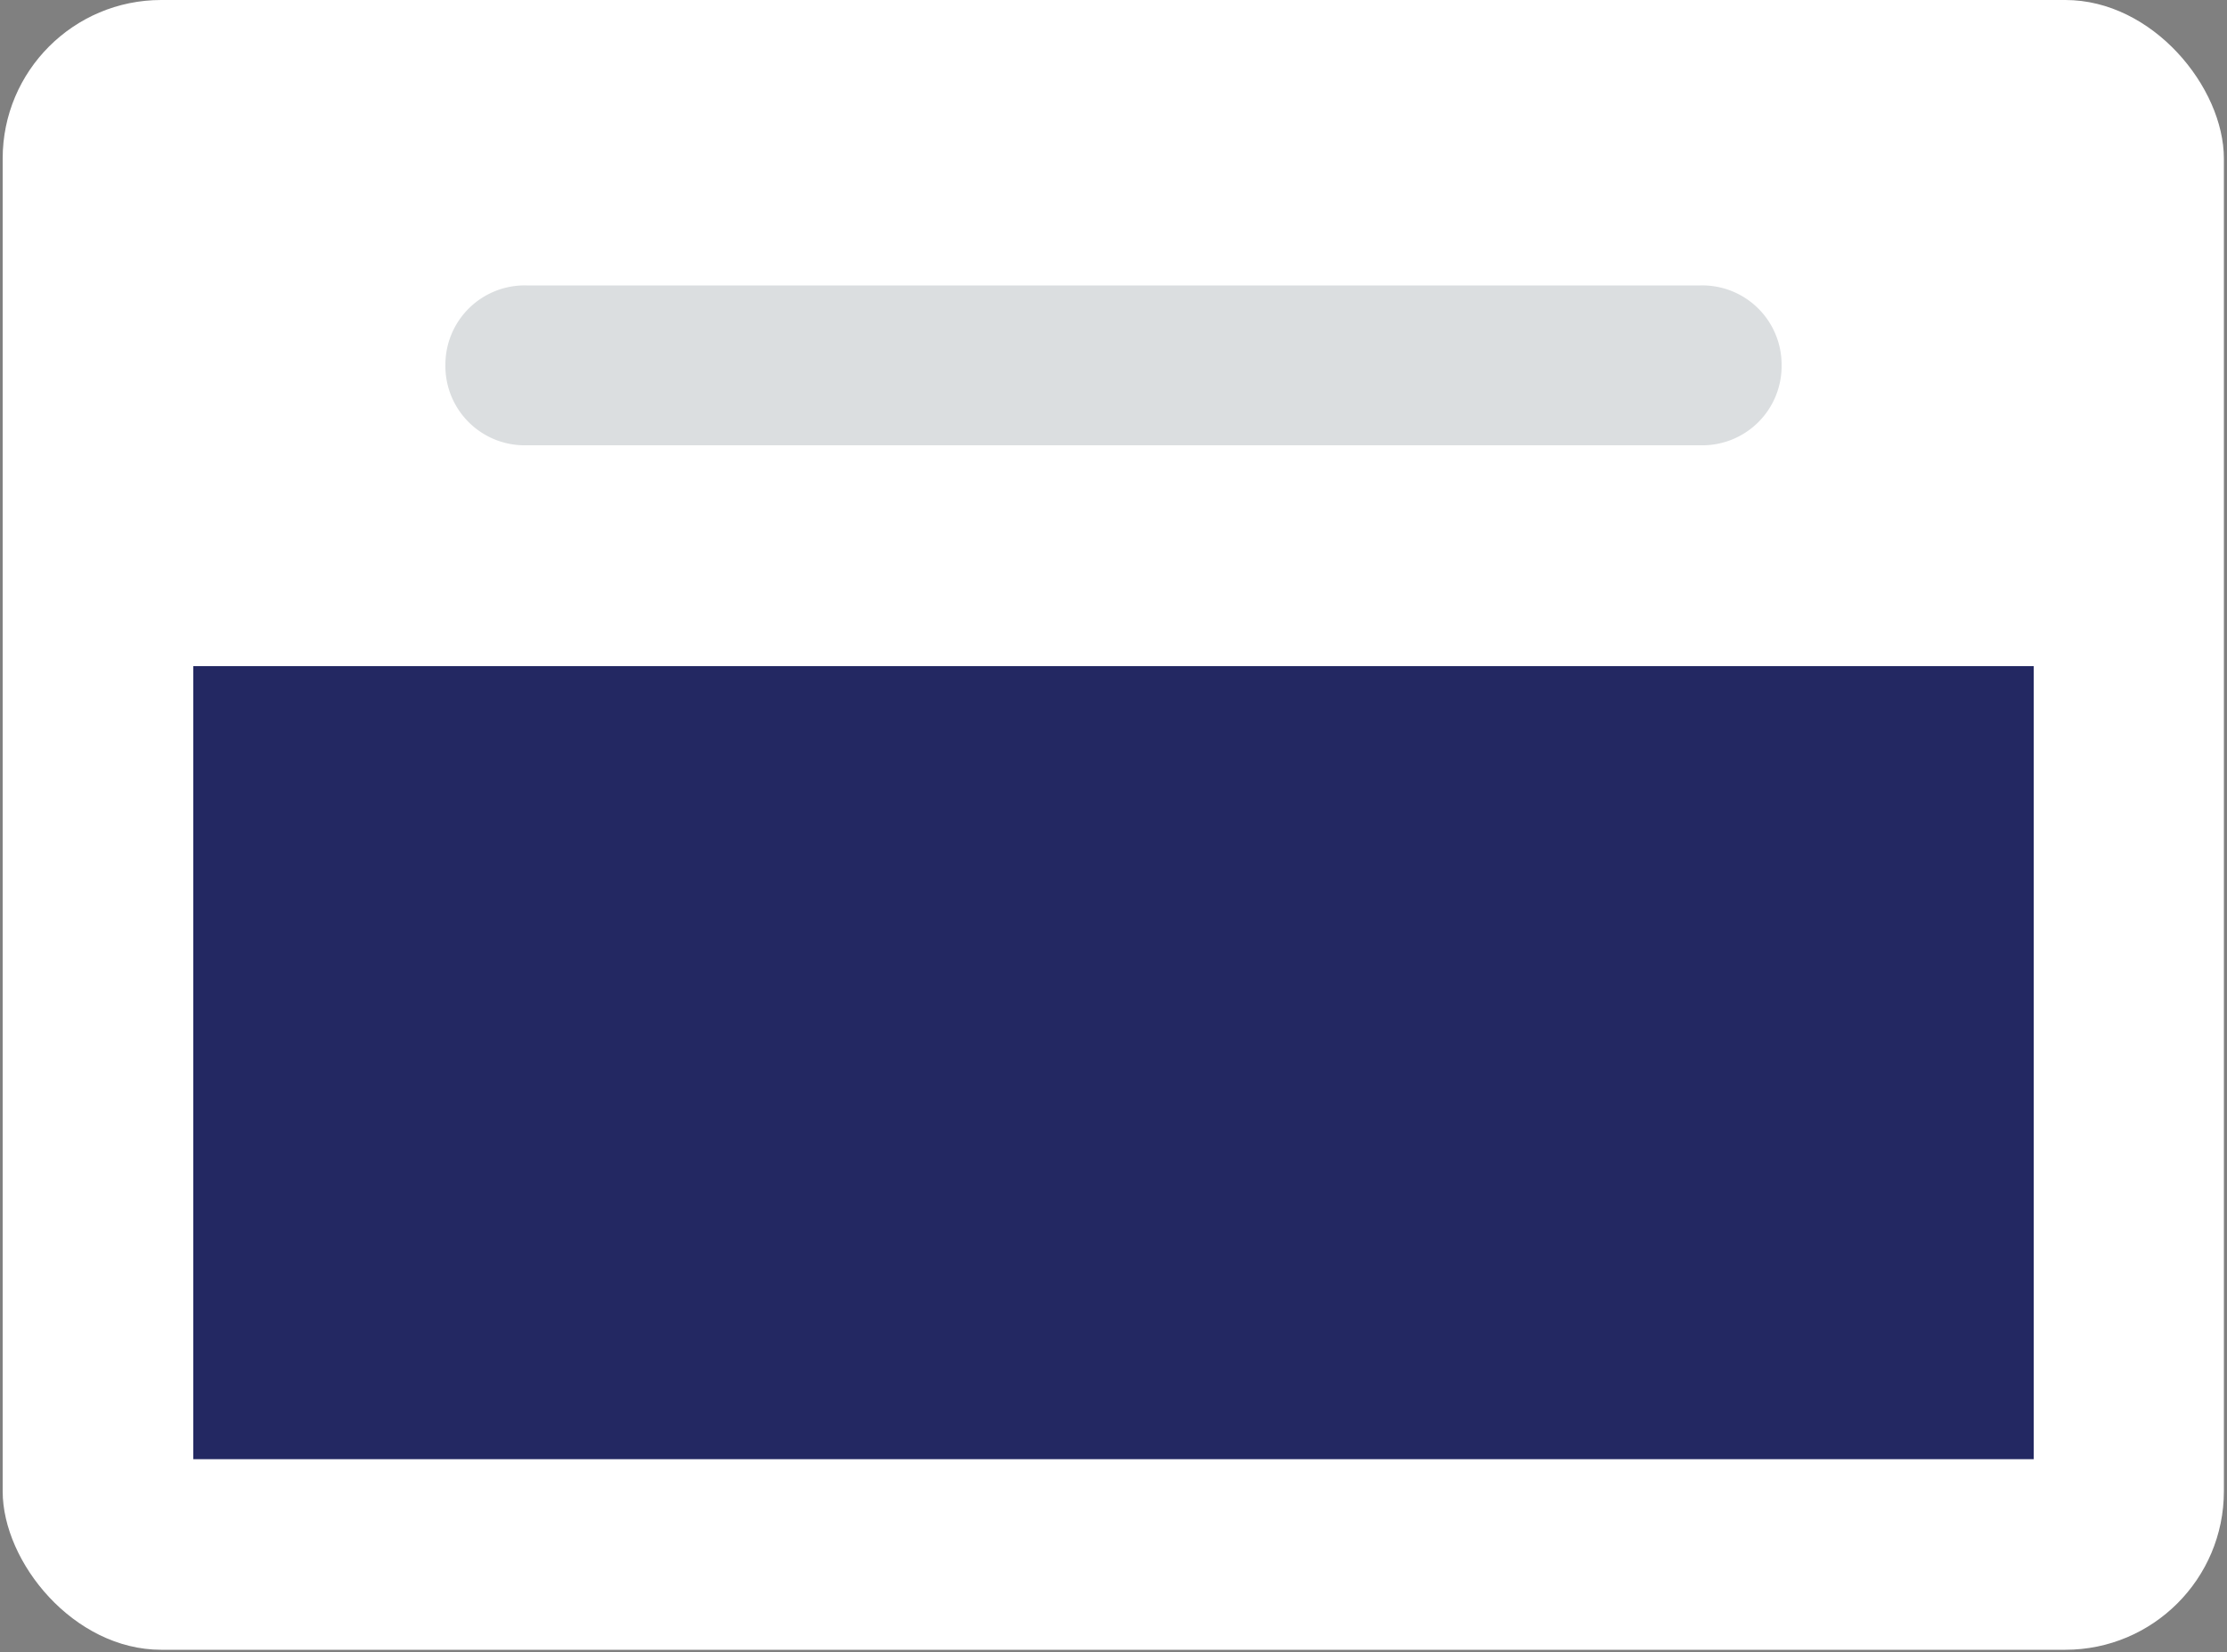 <svg id="Layer_1" data-name="Layer 1" xmlns="http://www.w3.org/2000/svg" viewBox="0 0 50 37.1"><rect x="0" y="0" width="50" height="37.1" fill="#808080" stroke="none"/><defs><style>.cls-1{fill:#fff;}.cls-2{fill:#dbdee0;}.cls-3{fill:#232862;}</style></defs><title>NoCorner</title><g id="Group_9558" data-name="Group 9558"><rect id="Rectangle_4571" data-name="Rectangle 4571" class="cls-1" x="0.06" width="49.87" height="37.05" rx="3.56"/><path id="Rectangle_4572" data-name="Rectangle 4572" class="cls-2" d="M11.82,6.41H38.18A1.78,1.78,0,0,1,40,8.19h0A1.78,1.78,0,0,1,38.18,10H11.82A1.78,1.78,0,0,1,10,8.19h0A1.78,1.78,0,0,1,11.82,6.41Z"/><rect id="Rectangle_4573" data-name="Rectangle 4573" class="cls-3" x="4.34" y="14.96" width="41.32" height="17.81"/></g></svg>